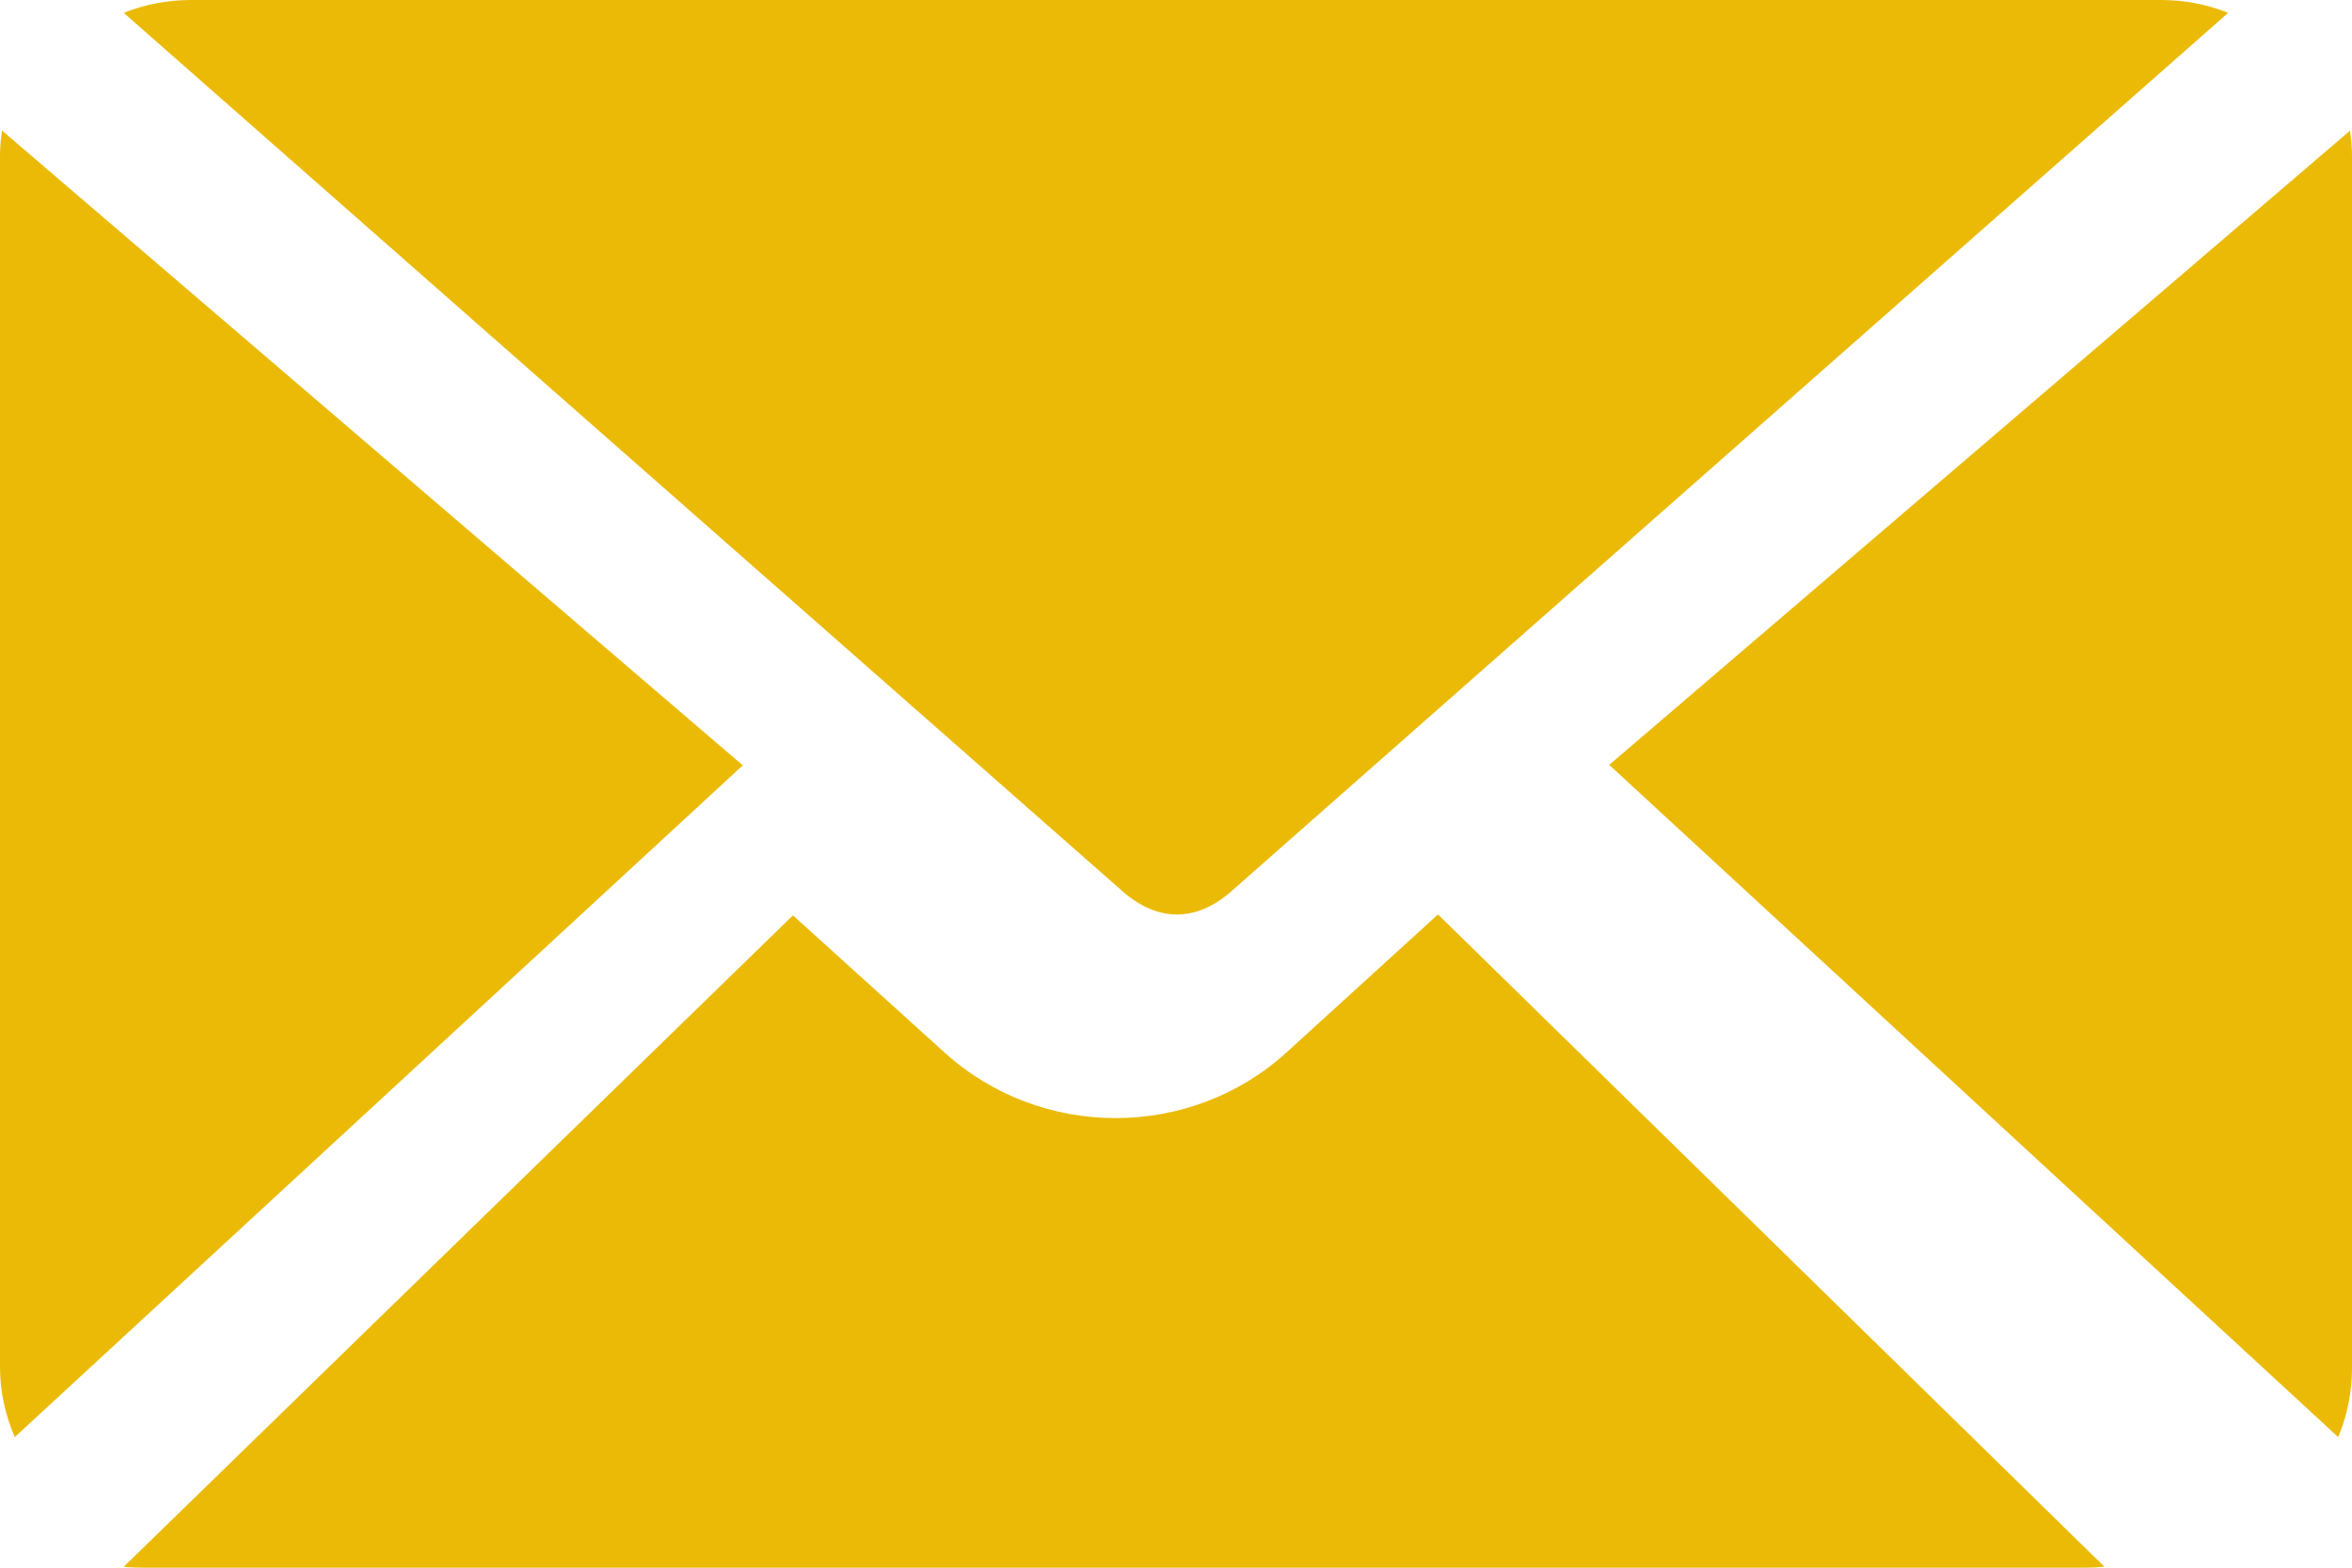 <?xml version="1.0" encoding="utf-8" ?>
<svg xmlns="http://www.w3.org/2000/svg" xmlns:xlink="http://www.w3.org/1999/xlink" width="15" height="10">
	<defs>
		<clipPath id="clip_0">
			<rect x="-910" y="-706" width="1400" height="800" clip-rule="evenodd"/>
		</clipPath>
	</defs>
	<g clip-path="url(#clip_0)">
		<path fill="rgb(235,186,7)" stroke="none" d="M0.789 0.082C0.922 0.029 1.066 0 1.218 0L13.782 0C13.934 0 14.078 0.029 14.21 0.082L7.851 5.687C7.629 5.882 7.383 5.882 7.161 5.687L0.789 0.082ZM0 0.996C0 0.941 0.005 0.886 0.013 0.833L4.737 4.882L0.094 9.167C0.035 9.029 0 8.879 0 8.72L0 0.996ZM14.988 0.833L10.263 4.879L14.912 9.167C14.969 9.031 15 8.882 15 8.726L15 0.997C15 0.941 14.995 0.886 14.987 0.834L14.988 0.833ZM8.204 6.714L9.171 5.833L13.421 9.994C13.382 9.998 13.339 10 13.298 10L0.918 10C0.875 10 0.831 9.999 0.789 9.994L5.057 5.839L6.024 6.714C6.639 7.271 7.59 7.272 8.204 6.714Z" fill-rule="evenodd"/>
	</g>

</svg>